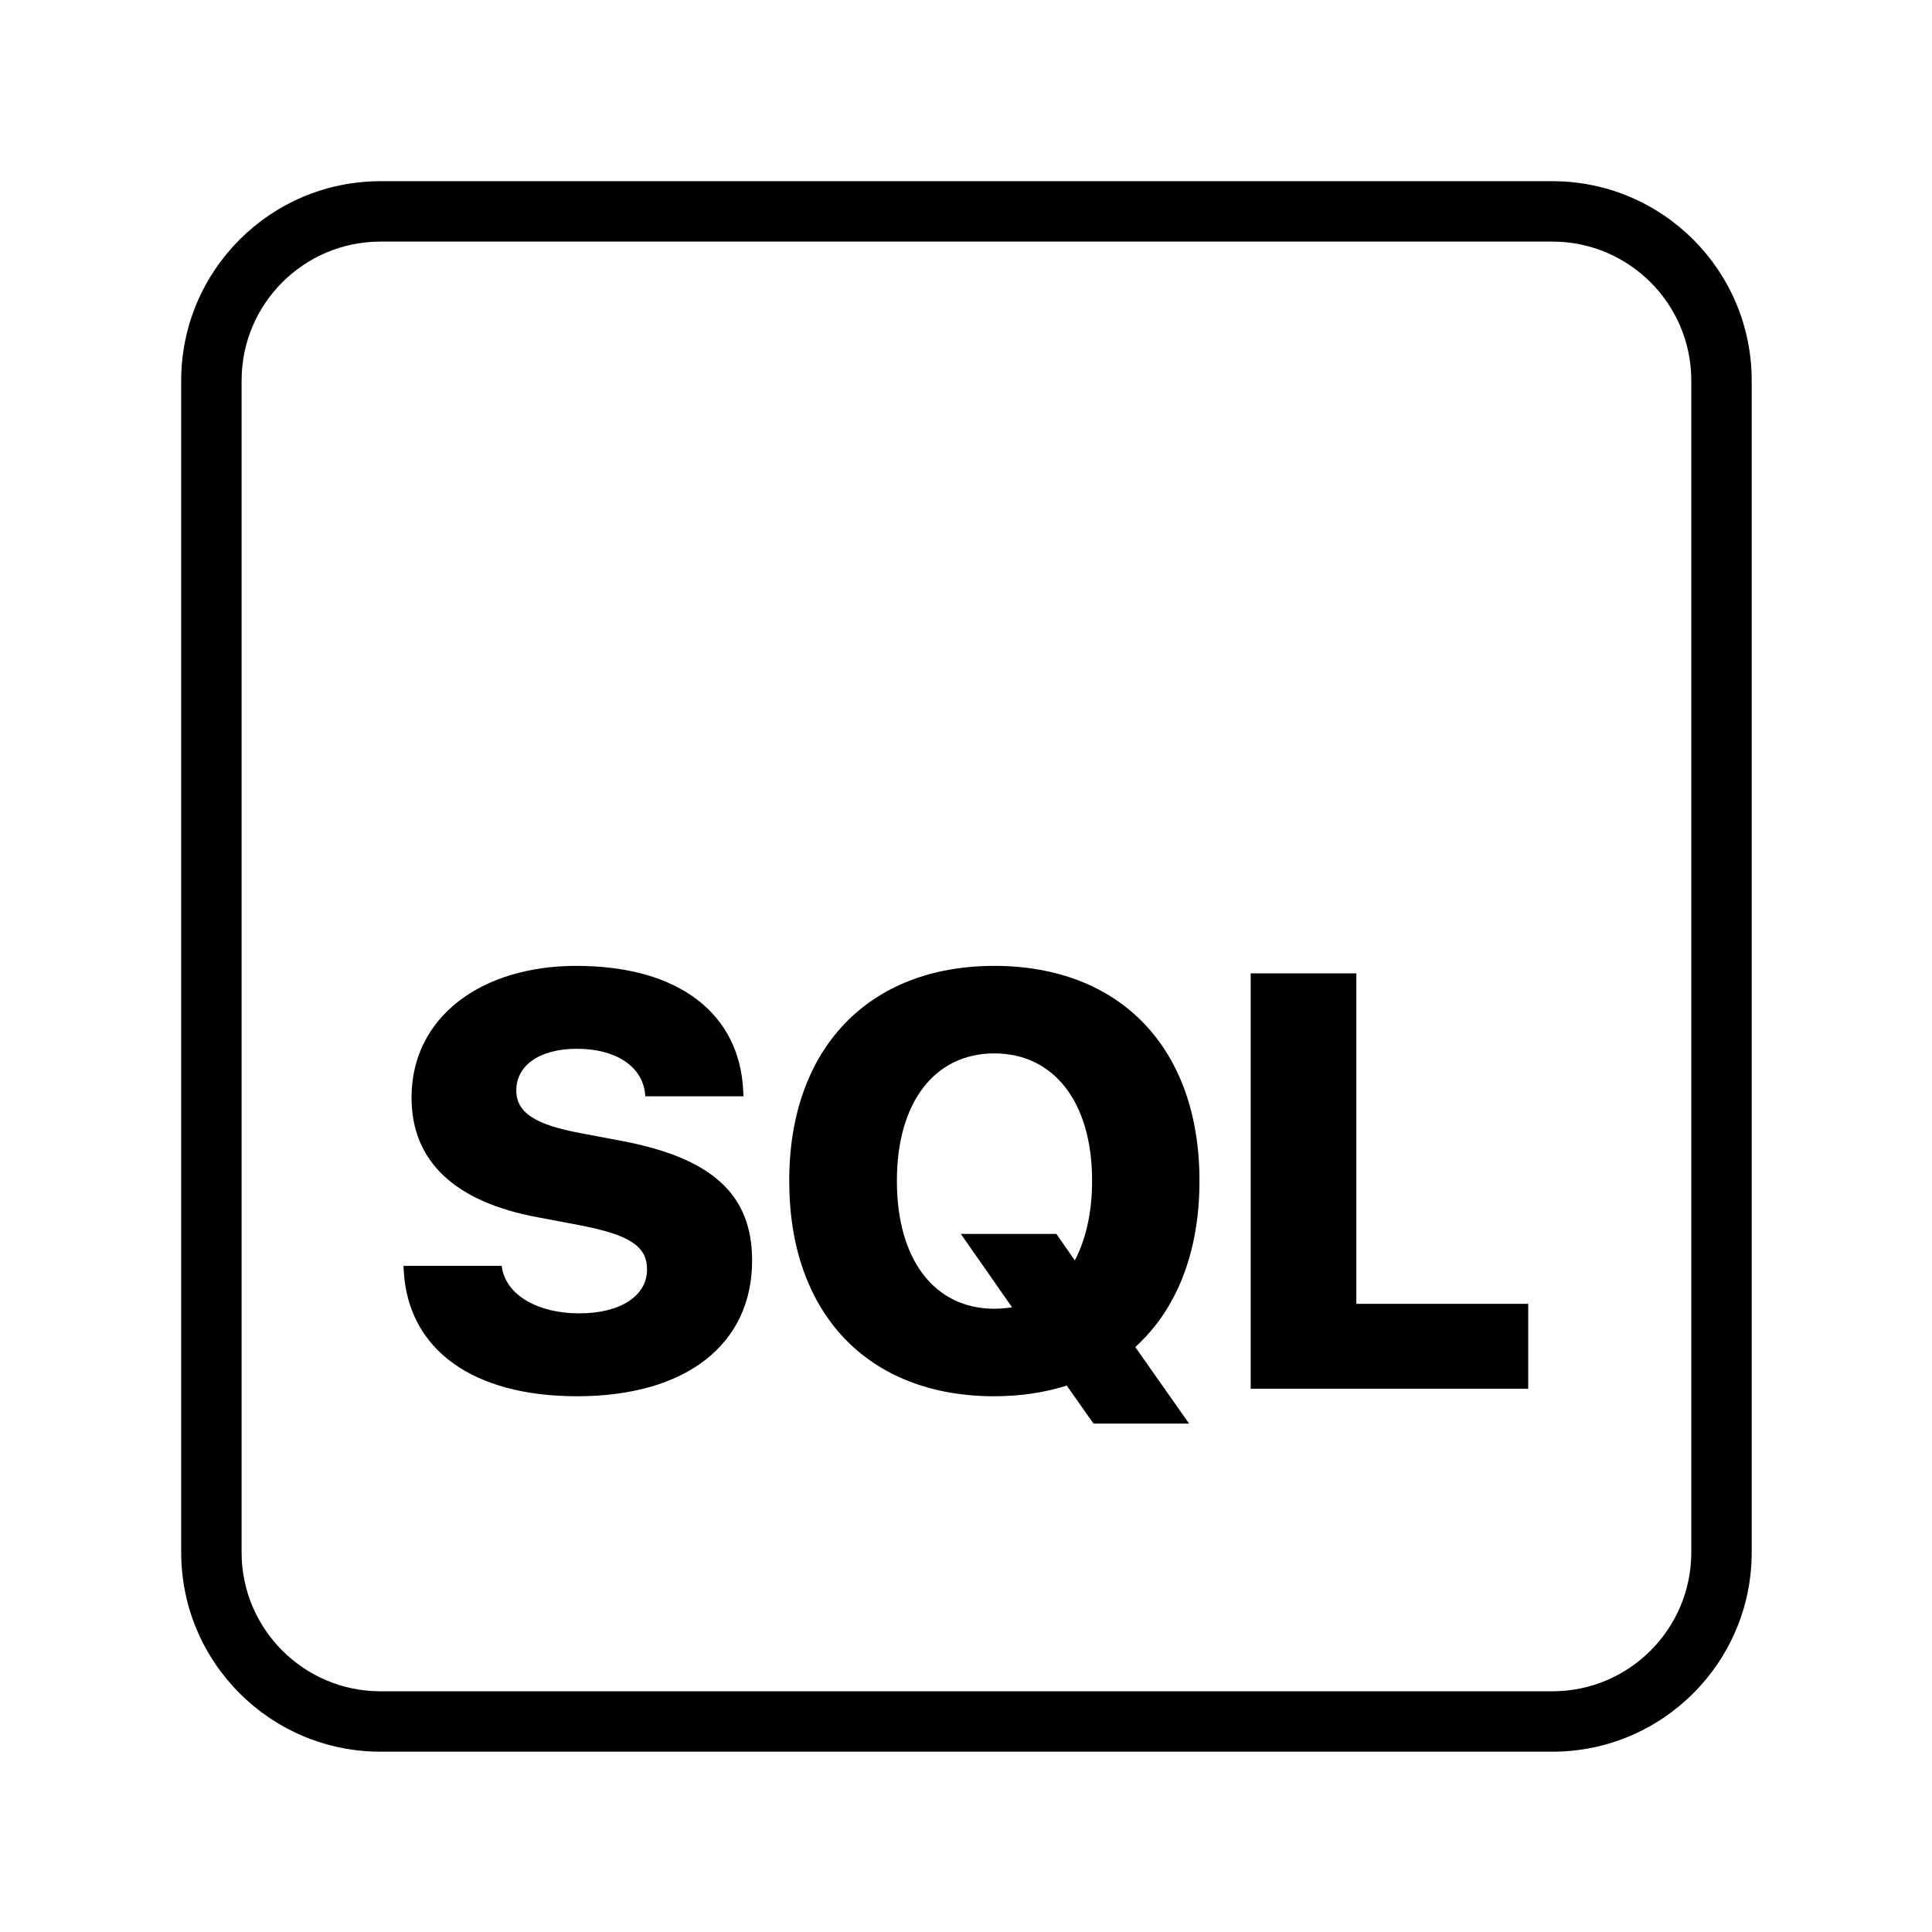 <?xml version="1.0" encoding="UTF-8" standalone="no"?>
<!DOCTYPE svg PUBLIC "-//W3C//DTD SVG 1.1//EN" "http://www.w3.org/Graphics/SVG/1.1/DTD/svg11.dtd">
<svg width="100%" height="100%" viewBox="0 0 512 512" version="1.1" xmlns="http://www.w3.org/2000/svg" xmlns:xlink="http://www.w3.org/1999/xlink" xml:space="preserve" xmlns:serif="http://www.serif.com/" style="fill-rule:evenodd;clip-rule:evenodd;stroke-linejoin:round;stroke-miterlimit:2;">
    <g transform="matrix(0.962,0,0,0.962,9.846,9.846)">
        <path d="M472.32,94.589L472.32,417.411C472.32,447.716 447.716,472.32 417.411,472.32L94.589,472.32C64.284,472.32 39.68,447.716 39.68,417.411L39.68,94.589C39.68,64.284 64.284,39.68 94.589,39.68L417.411,39.68C447.716,39.68 472.32,64.284 472.32,94.589ZM455.68,94.589C455.68,73.468 438.532,56.32 417.411,56.32L94.589,56.32C73.468,56.32 56.32,73.468 56.32,94.589L56.32,417.411C56.32,438.532 73.468,455.68 94.589,455.68L417.411,455.68C438.532,455.68 455.68,438.532 455.68,417.411L455.68,94.589Z"/>
    </g>
    <g transform="matrix(0.811,0,0,0.811,20.285,66.346)">
        <path d="M163.556,374.446C199.491,374.446 220.751,357.231 220.751,330.139L220.751,330.045C220.751,308.315 207.393,296.65 178.607,291.1L164.685,288.466C150.104,285.738 143.708,281.881 143.708,274.544L143.708,274.45C143.708,266.642 150.857,260.904 163.556,260.904C175.973,260.904 184.722,266.454 185.757,275.391L185.851,276.425L217.928,276.425L217.834,274.45C216.611,249.804 197.327,233.812 163.274,233.812C132.137,233.812 109.466,250.65 109.466,276.802L109.466,276.896C109.466,297.685 123.671,310.949 150.575,315.935L164.497,318.569C180.395,321.673 186.415,325.247 186.415,332.961L186.415,333.055C186.415,341.521 177.949,347.354 164.215,347.354C150.951,347.354 140.791,341.616 139.098,332.867L138.91,331.832L106.832,331.832L106.926,333.526C108.431,359.489 129.785,374.446 163.556,374.446Z" style="fill-rule:nonzero;"/>
        <path d="M299.863,374.446C308.517,374.446 316.419,373.223 323.569,370.965L332.317,383.382L363.548,383.382L345.957,358.36C359.409,346.225 366.935,327.505 366.935,304.176L366.935,303.988C366.935,260.81 341.16,233.812 299.863,233.812C258.849,233.812 232.885,260.81 232.885,303.988L232.885,304.176C232.885,347.448 258.661,374.446 299.863,374.446ZM299.863,345.849C280.485,345.849 268.067,329.951 268.067,304.176L268.067,303.988C268.067,278.213 280.579,262.409 299.863,262.409C319.335,262.409 331.847,278.307 331.847,303.988L331.847,304.176C331.847,314.429 329.777,323.272 326.202,330.045L320.182,321.391L288.951,321.391L305.695,345.378C303.814,345.661 301.933,345.849 299.863,345.849Z" style="fill-rule:nonzero;"/>
        <path d="M383.679,372L474.362,372L474.362,344.249L418.202,344.249L418.202,236.258L383.679,236.258L383.679,372Z" style="fill-rule:nonzero;"/>
    </g>
</svg>
